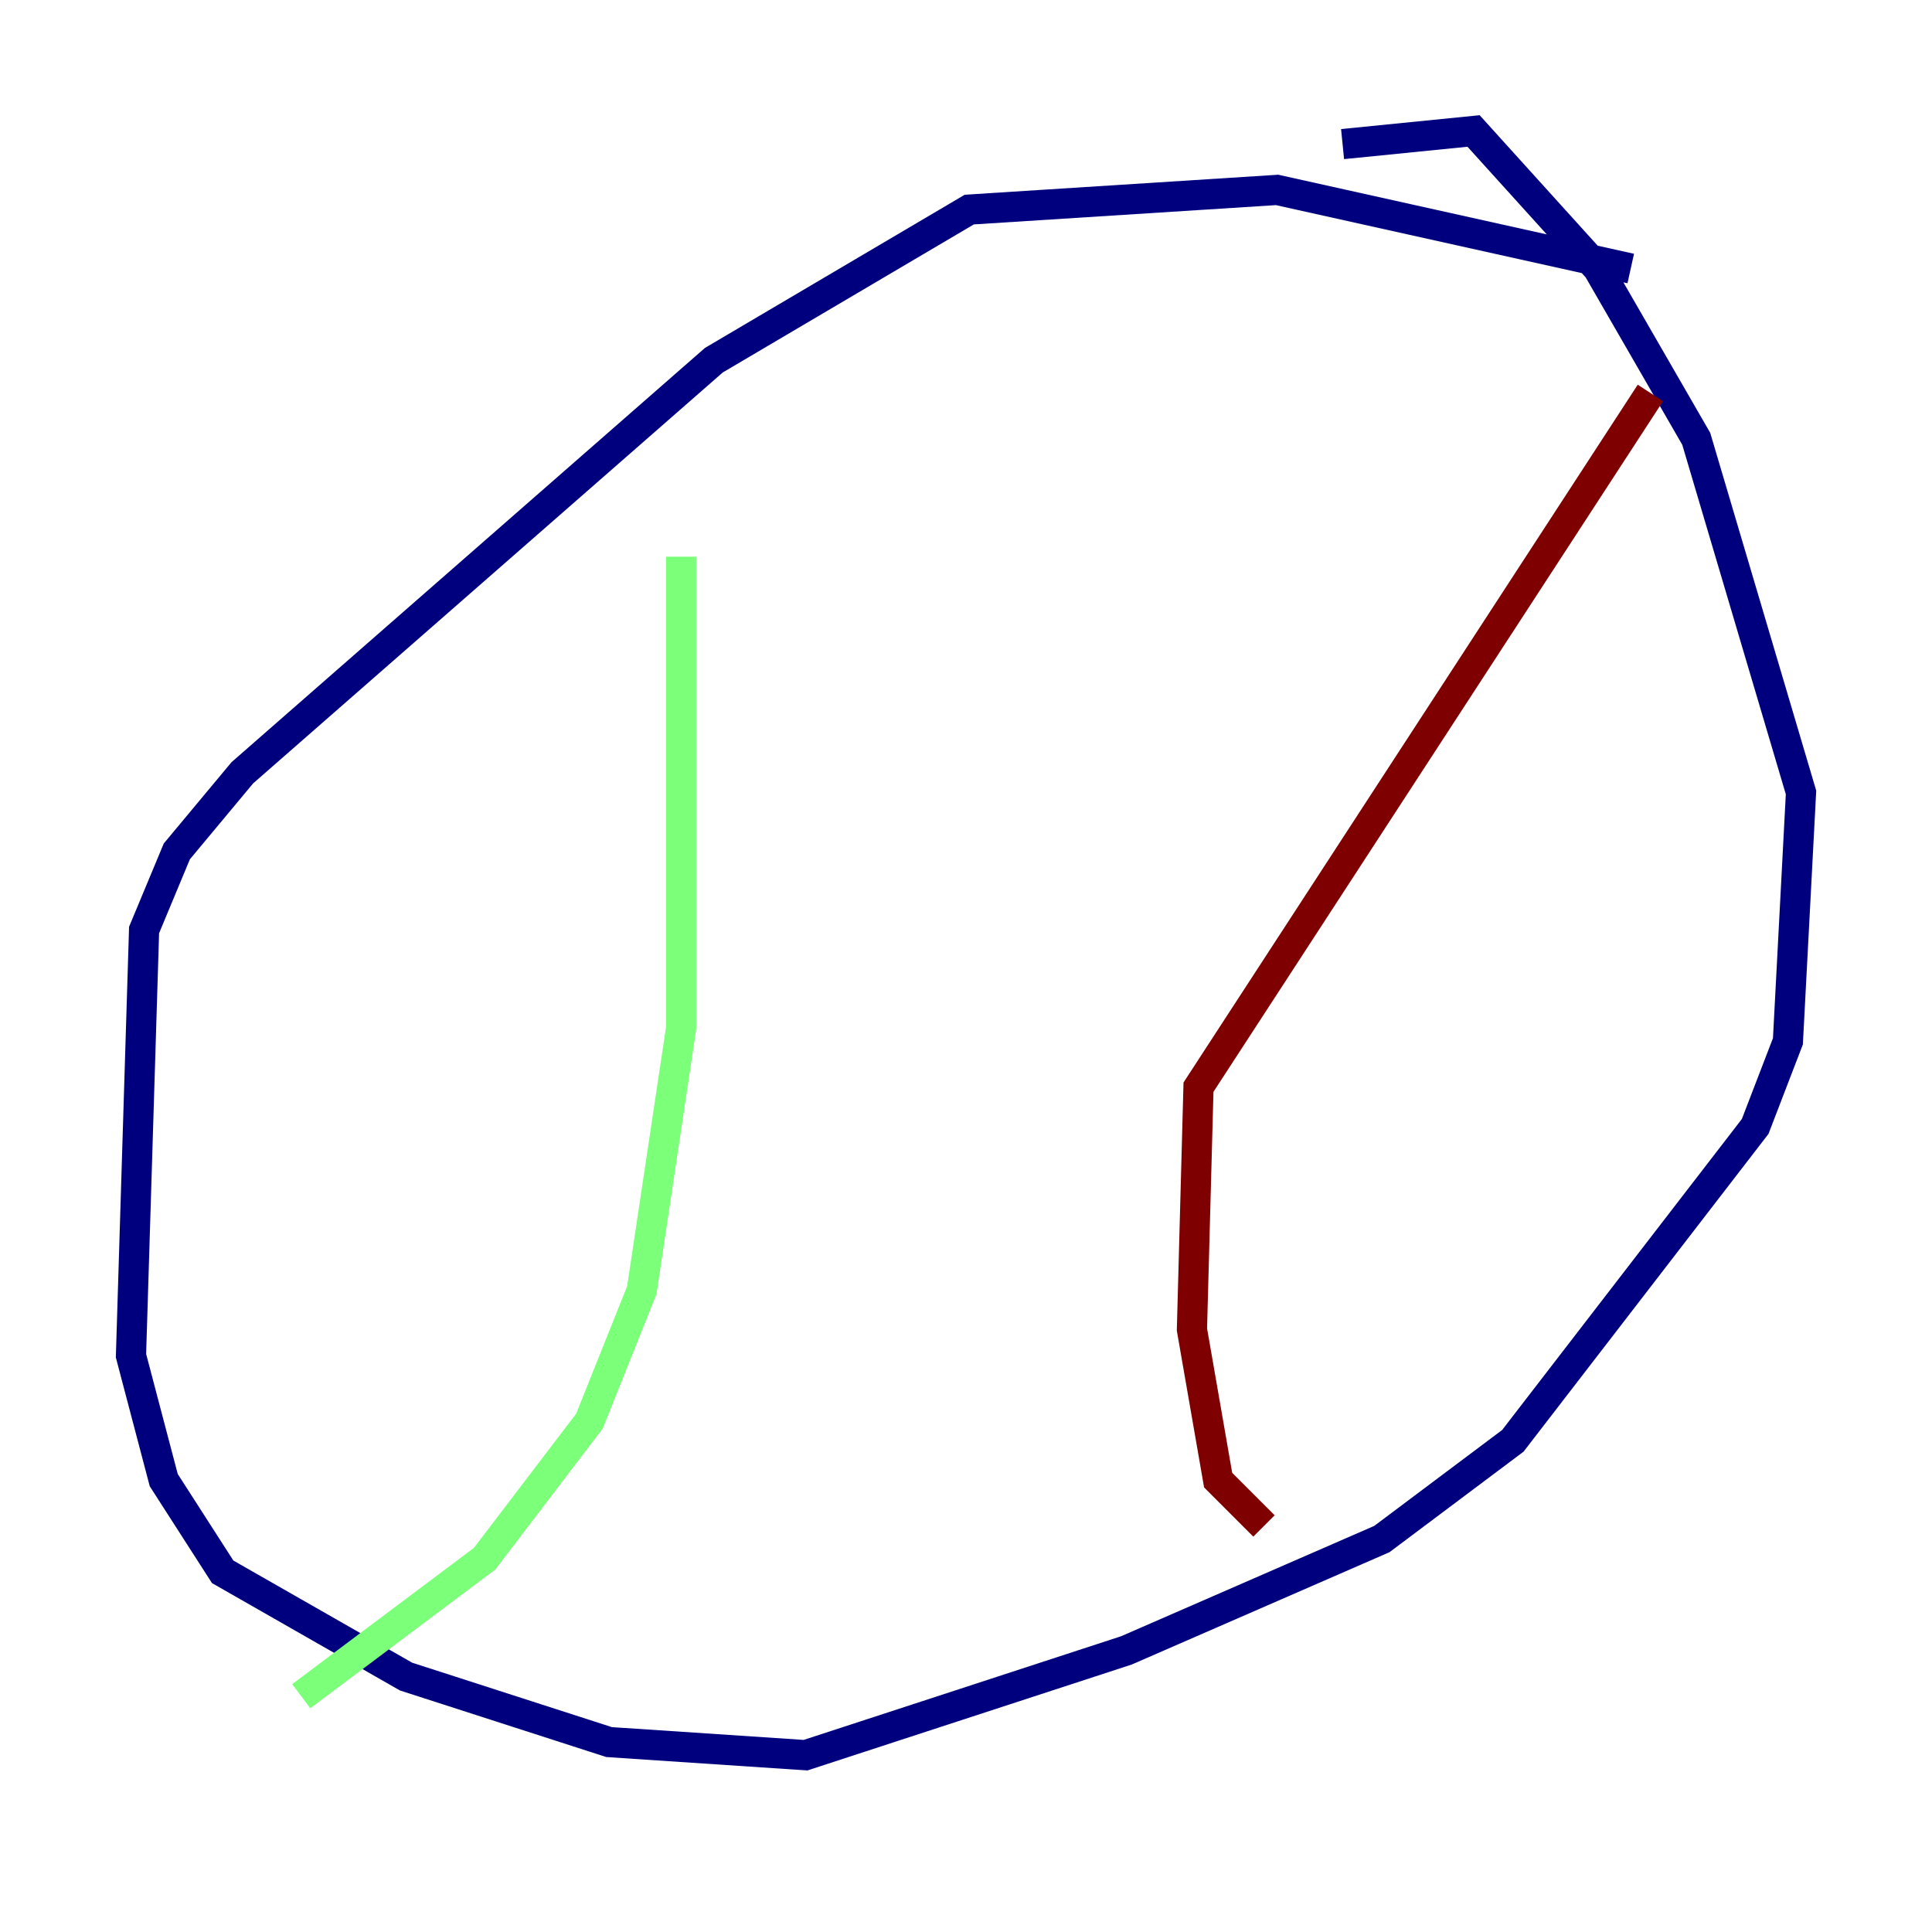 <?xml version="1.0" encoding="utf-8" ?>
<svg baseProfile="tiny" height="128" version="1.2" viewBox="0,0,128,128" width="128" xmlns="http://www.w3.org/2000/svg" xmlns:ev="http://www.w3.org/2001/xml-events" xmlns:xlink="http://www.w3.org/1999/xlink"><defs /><polyline fill="none" points="108.041,17.79 84.61,12.583 64.217,13.885 47.295,23.864 16.054,51.2 11.715,56.407 9.546,61.614 8.678,89.817 10.848,98.061 14.752,104.136 26.902,111.078 40.352,115.417 53.37,116.285 74.63,109.342 91.552,101.966 100.231,95.458 116.285,74.63 118.454,68.99 119.322,52.502 112.38,29.071 105.871,17.79 97.627,8.678 88.949,9.546" stroke="#00007f" stroke-width="2" /><polyline fill="none" points="45.125,36.881 45.125,68.122 42.522,85.478 39.051,94.156 32.108,103.268 19.959,112.38" stroke="#7cff79" stroke-width="2" /><polyline fill="none" points="109.342,26.034 79.403,72.027 78.969,88.081 80.705,98.061 83.742,101.098" stroke="#7f0000" stroke-width="2" /></svg>